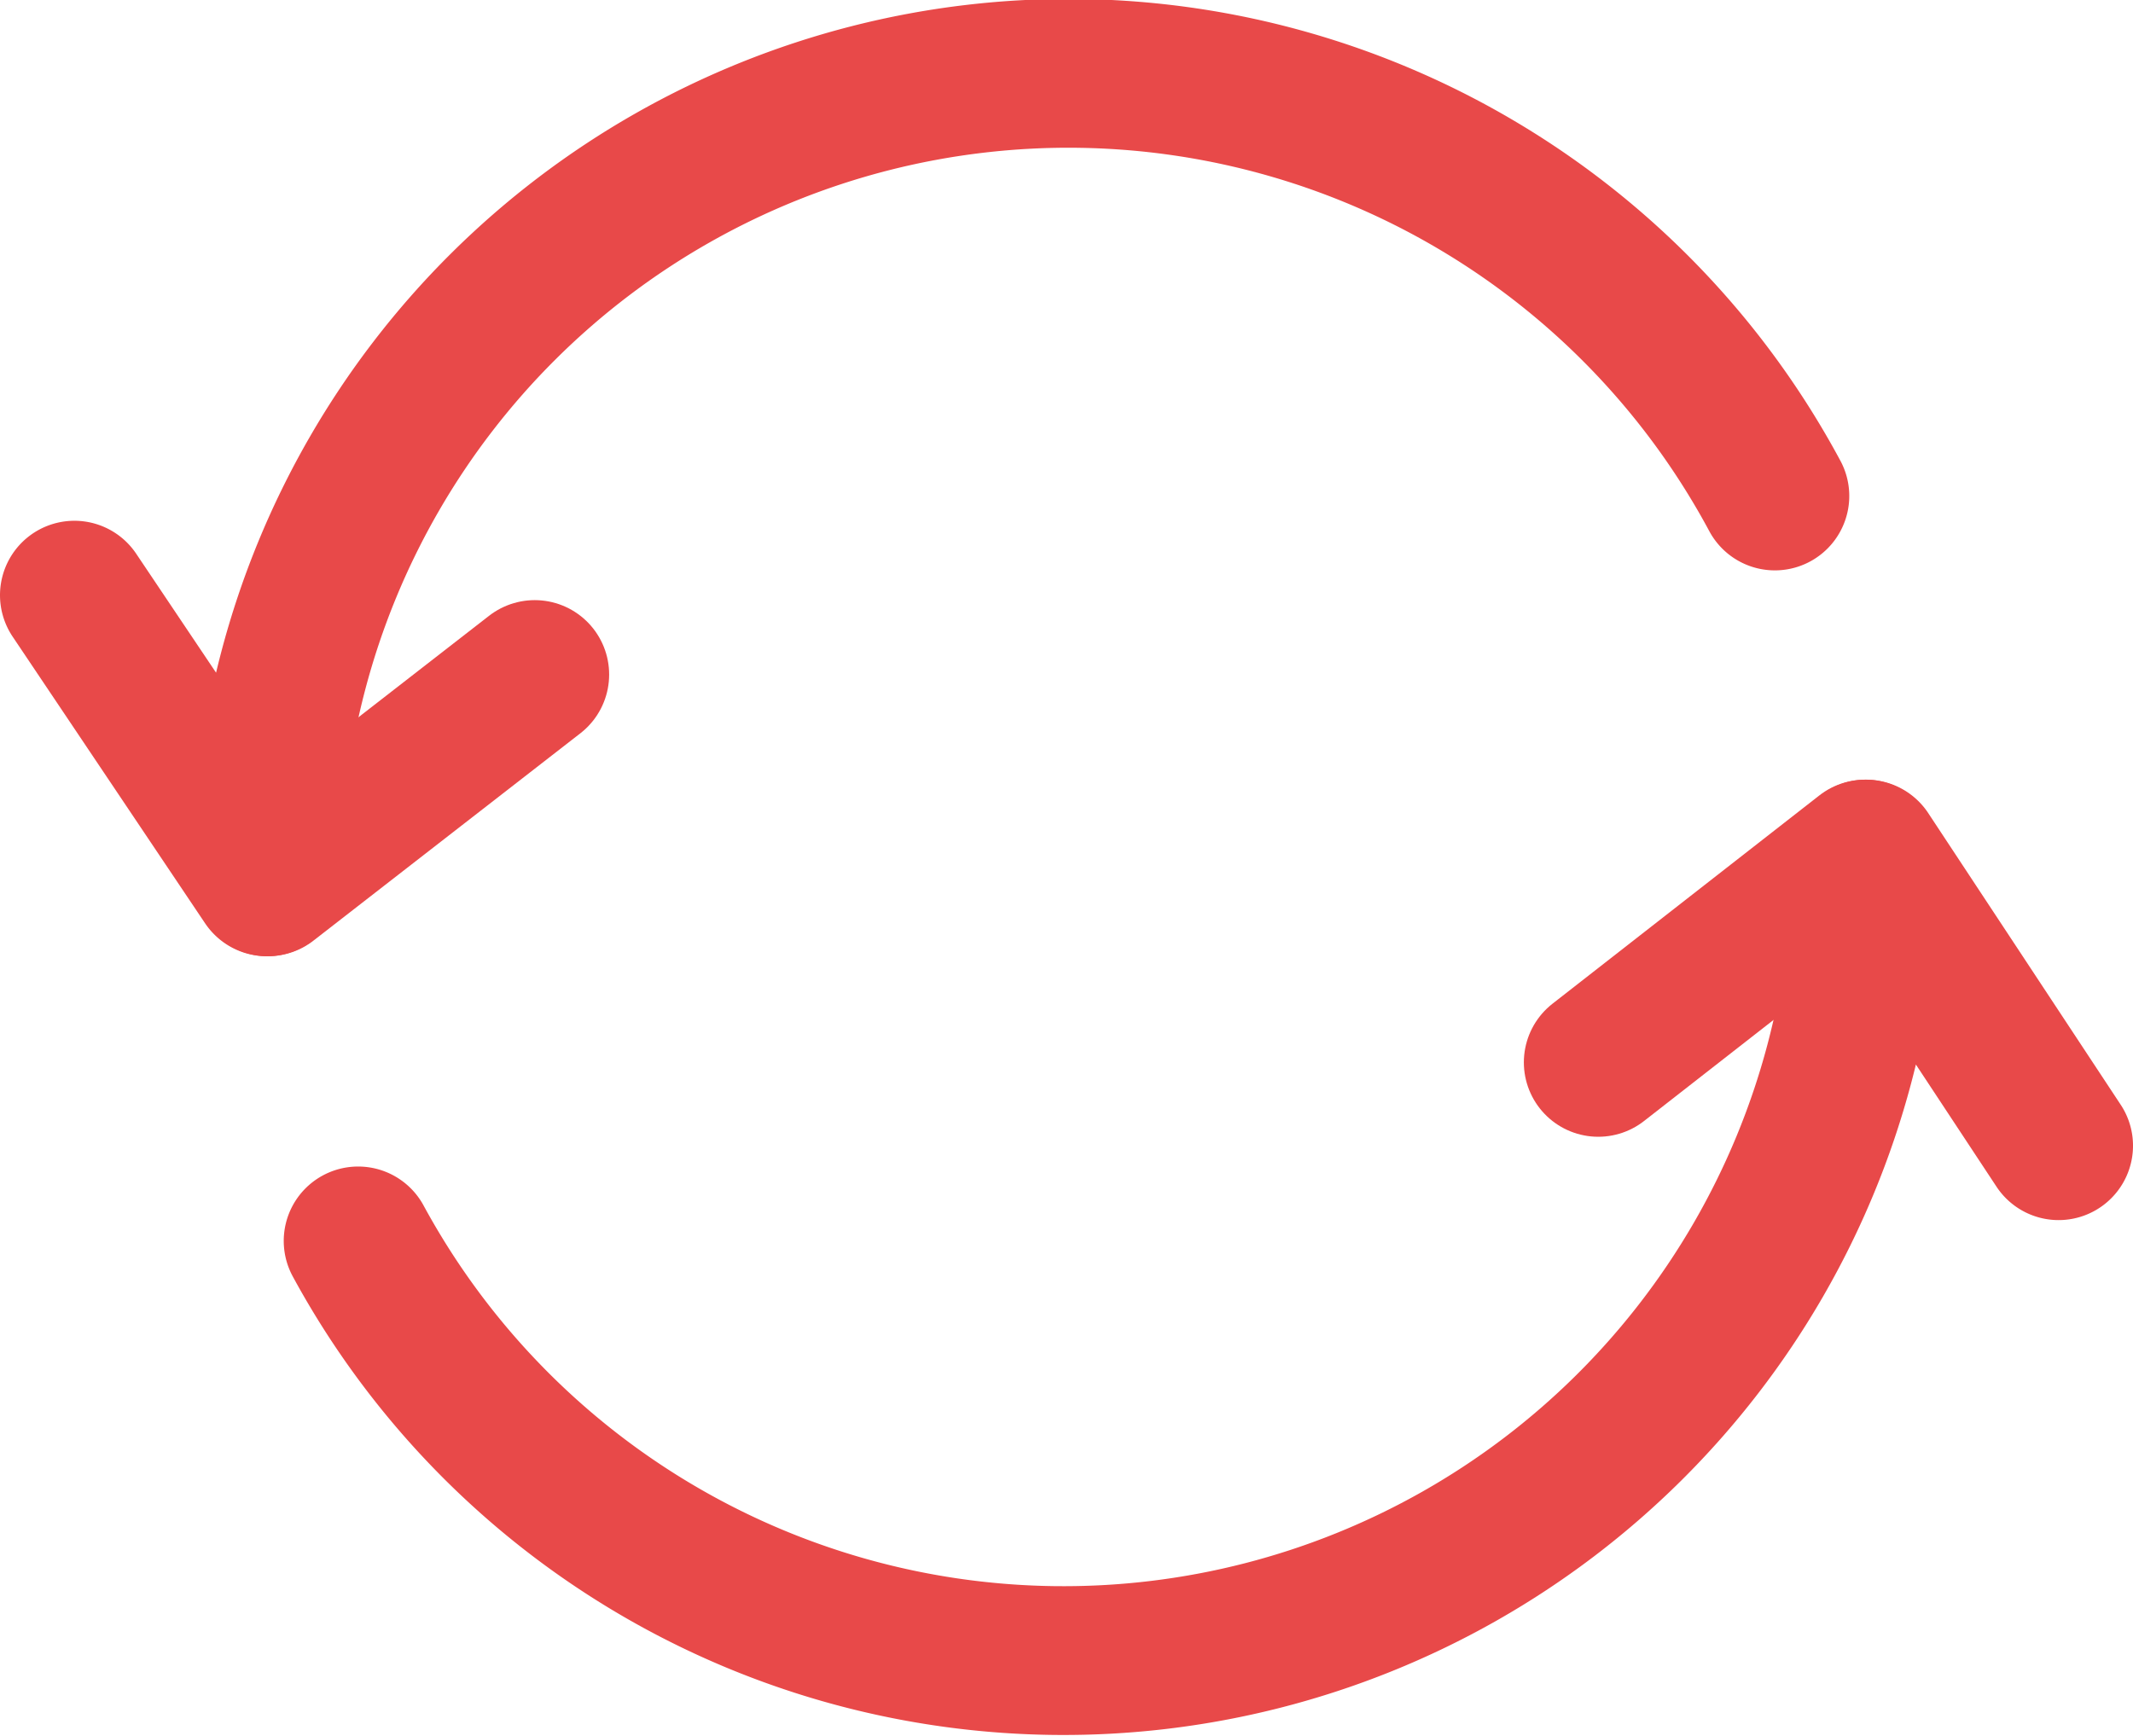 <svg xmlns="http://www.w3.org/2000/svg" viewBox="0 0 21.5 17.5"><defs><style>.cls-1{fill:none;stroke:#e84949;stroke-linecap:round;stroke-linejoin:round;stroke-width:1.5px;}</style></defs><g id="레이어_2" data-name="레이어 2"><g id="레이어_1-2" data-name="레이어 1"><g id="구성_요소_20_1" data-name="구성 요소 20 1"><g id="그룹_26" data-name="그룹 26"><path id="패스_11" data-name="패스 11" class="cls-1" d="M3.61,12.51a8.09,8.09,0,0,0,15.2-3.9l1.94,2.94"/><line id="선_13" data-name="선 13" class="cls-1" x1="18.8" y1="8.61" x2="16.11" y2="10.71"/></g><g id="그룹_27" data-name="그룹 27"><path id="패스_12" data-name="패스 12" class="cls-1" d="M17.89,5A8.08,8.08,0,0,0,2.69,8.89L.75,6"/><line id="선_14" data-name="선 14" class="cls-1" x1="2.7" y1="8.89" x2="5.39" y2="6.8"/></g></g></g></g></svg>